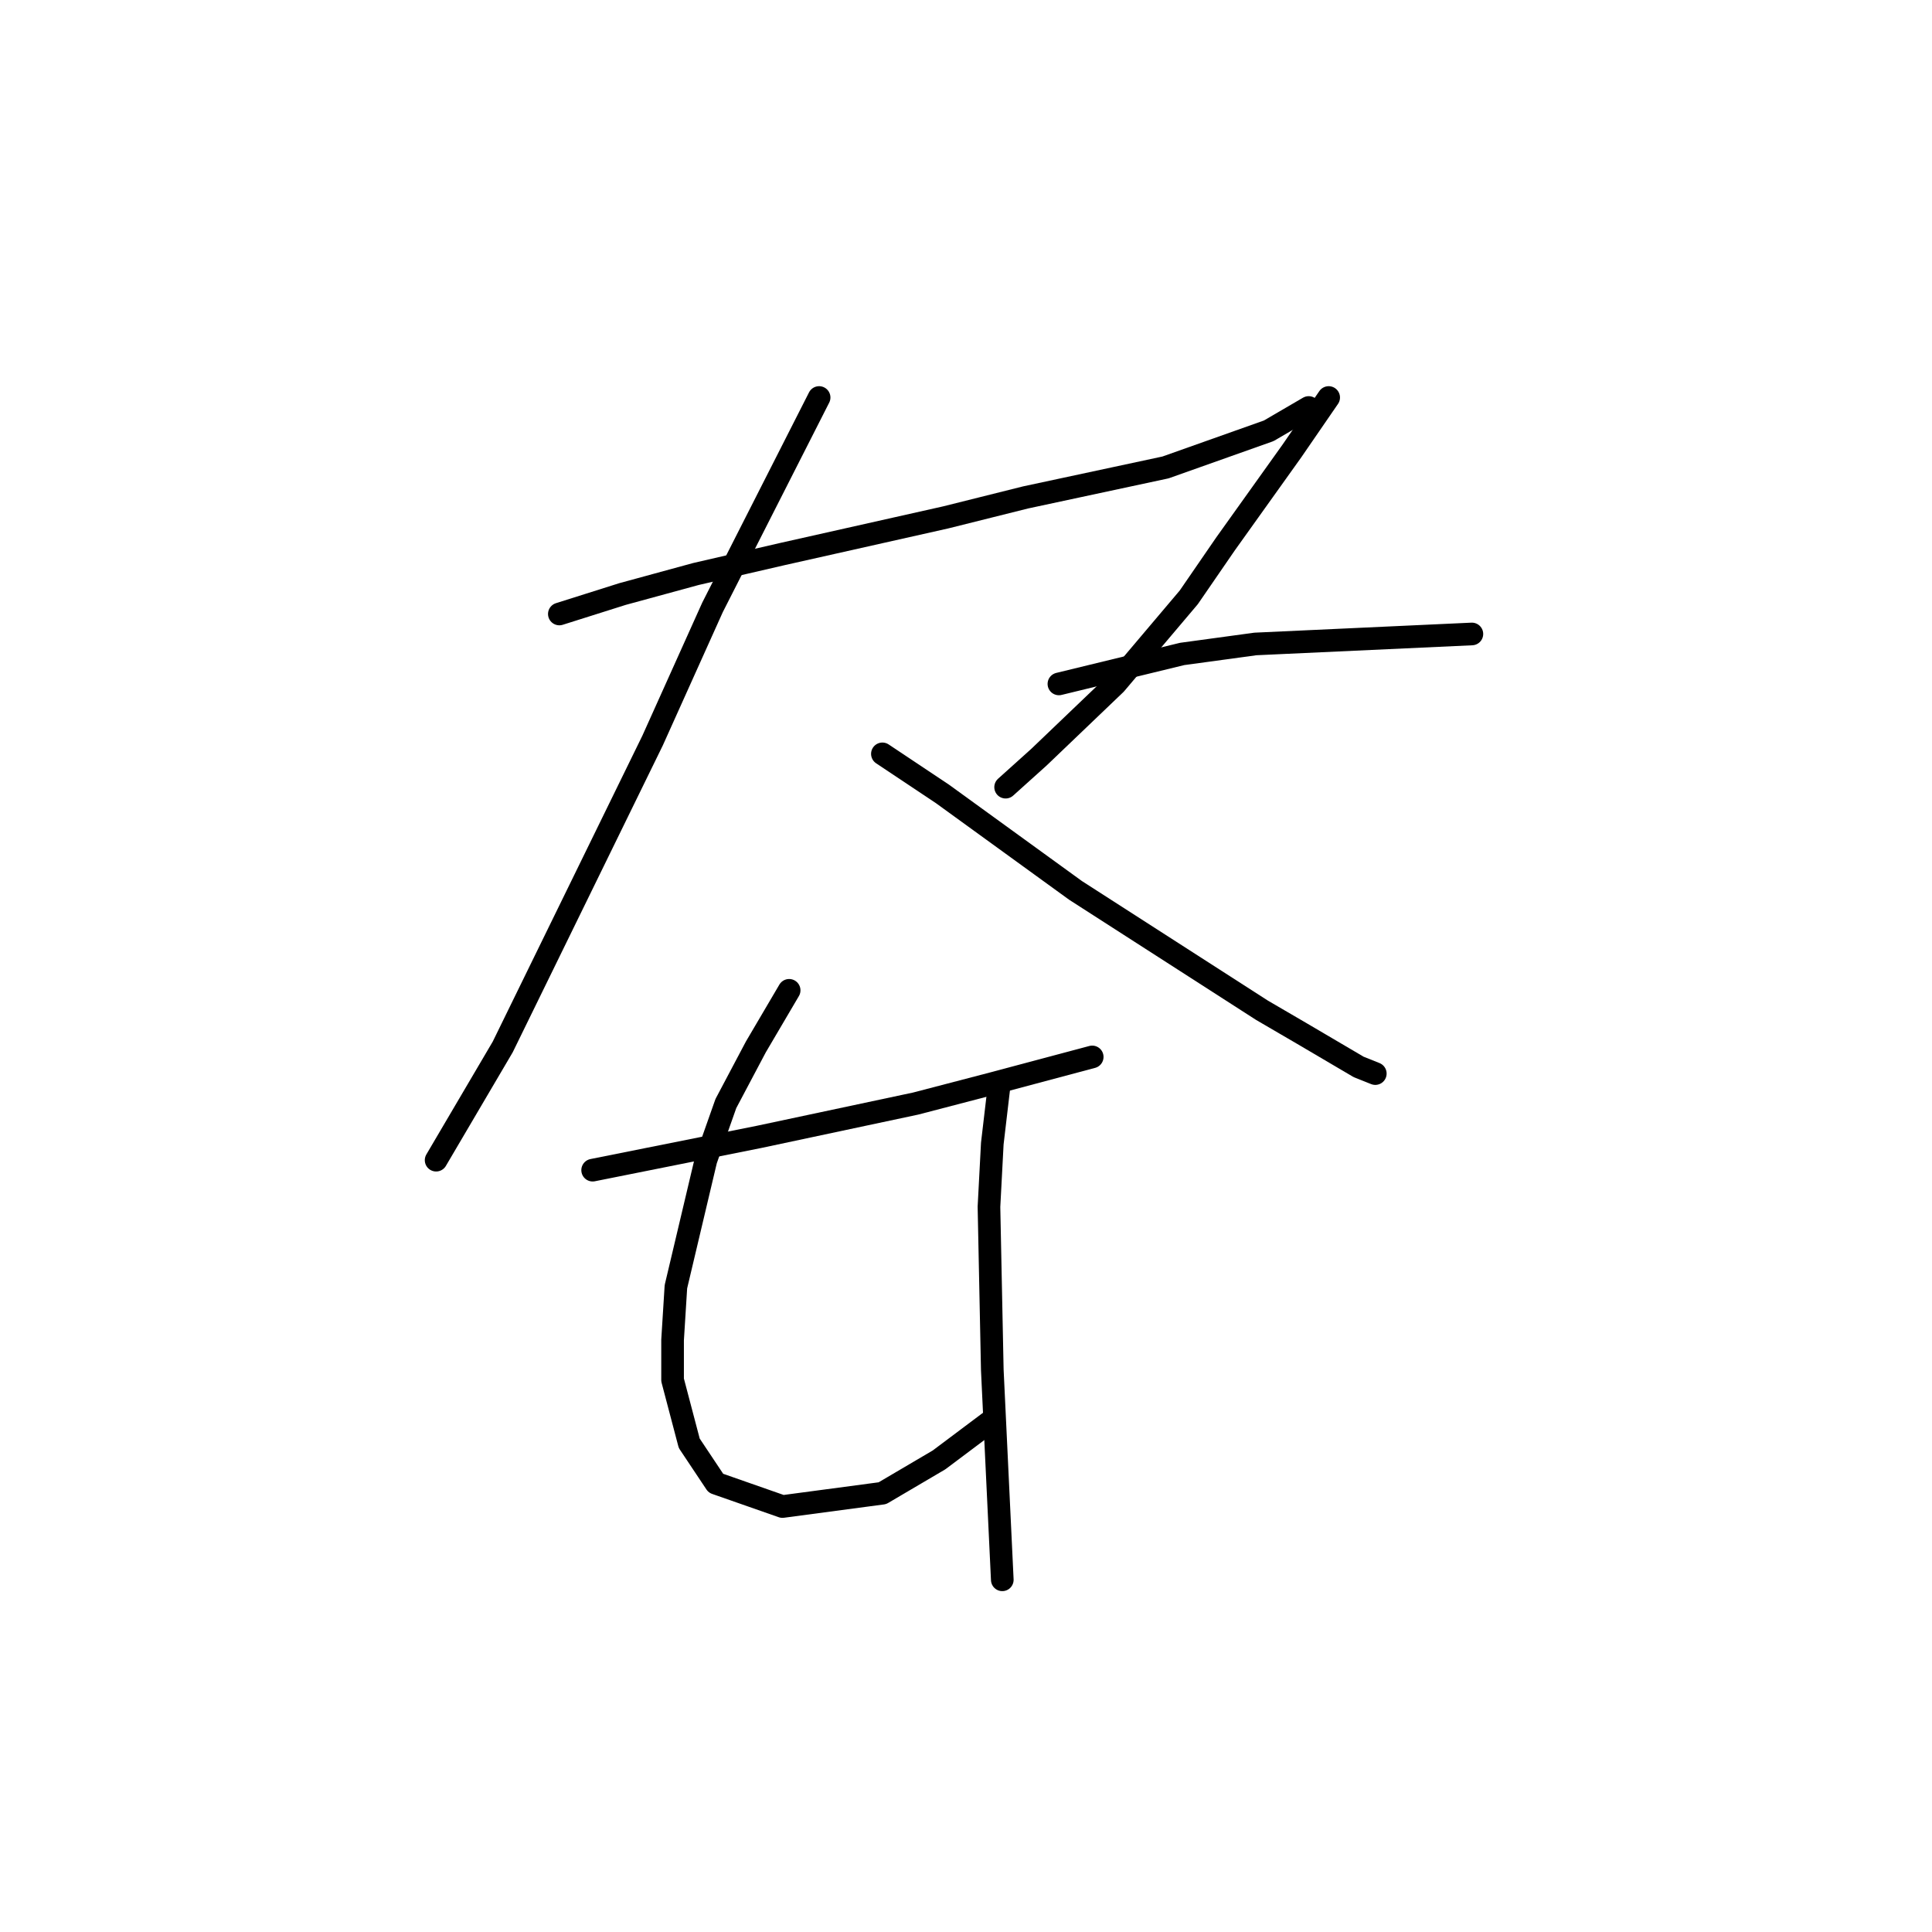 <?xml version="1.0" standalone="no"?>
    <svg width="256" height="256" xmlns="http://www.w3.org/2000/svg" version="1.1">
    <polyline stroke="black" stroke-width="3" stroke-linecap="round" fill="transparent" stroke-linejoin="round" points="74.116 81.356 82.501 78.708 92.209 76.06 103.683 73.413 125.307 68.558 135.898 65.911 154.432 61.939 168.113 57.085 173.408 53.995 173.408 53.995 " />
        <polyline stroke="black" stroke-width="3" stroke-linecap="round" fill="transparent" stroke-linejoin="round" points="108.537 52.672 94.416 80.473 86.472 98.125 66.614 138.725 57.788 153.729 57.788 153.729 " />
        <polyline stroke="black" stroke-width="3" stroke-linecap="round" fill="transparent" stroke-linejoin="round" points="116.922 99.891 124.865 105.186 142.517 117.984 167.23 133.871 172.526 136.96 180.028 141.373 182.234 142.255 182.234 142.255 " />
        <polyline stroke="black" stroke-width="3" stroke-linecap="round" fill="transparent" stroke-linejoin="round" points="176.056 52.672 171.202 59.732 162.376 72.089 157.521 79.15 147.813 90.623 137.663 100.332 133.25 104.304 133.25 104.304 " />
        <polyline stroke="black" stroke-width="3" stroke-linecap="round" fill="transparent" stroke-linejoin="round" points="140.311 90.623 156.639 86.652 166.347 85.328 195.032 84.004 195.032 84.004 " />
        <polyline stroke="black" stroke-width="3" stroke-linecap="round" fill="transparent" stroke-linejoin="round" points="78.529 155.053 100.594 150.64 121.335 146.227 131.485 143.579 144.724 140.049 144.724 140.049 " />
        <polyline stroke="black" stroke-width="3" stroke-linecap="round" fill="transparent" stroke-linejoin="round" points="104.566 131.223 100.153 138.725 96.181 146.227 93.533 153.729 89.561 170.498 89.12 177.559 89.12 182.855 91.327 191.239 94.857 196.535 103.683 199.624 116.922 197.859 124.424 193.446 131.485 188.15 131.485 188.15 " />
        <polyline stroke="black" stroke-width="3" stroke-linecap="round" fill="transparent" stroke-linejoin="round" points="132.367 144.02 131.485 151.523 131.043 159.907 131.485 181.531 132.809 209.333 132.809 209.333 " />
        </svg>